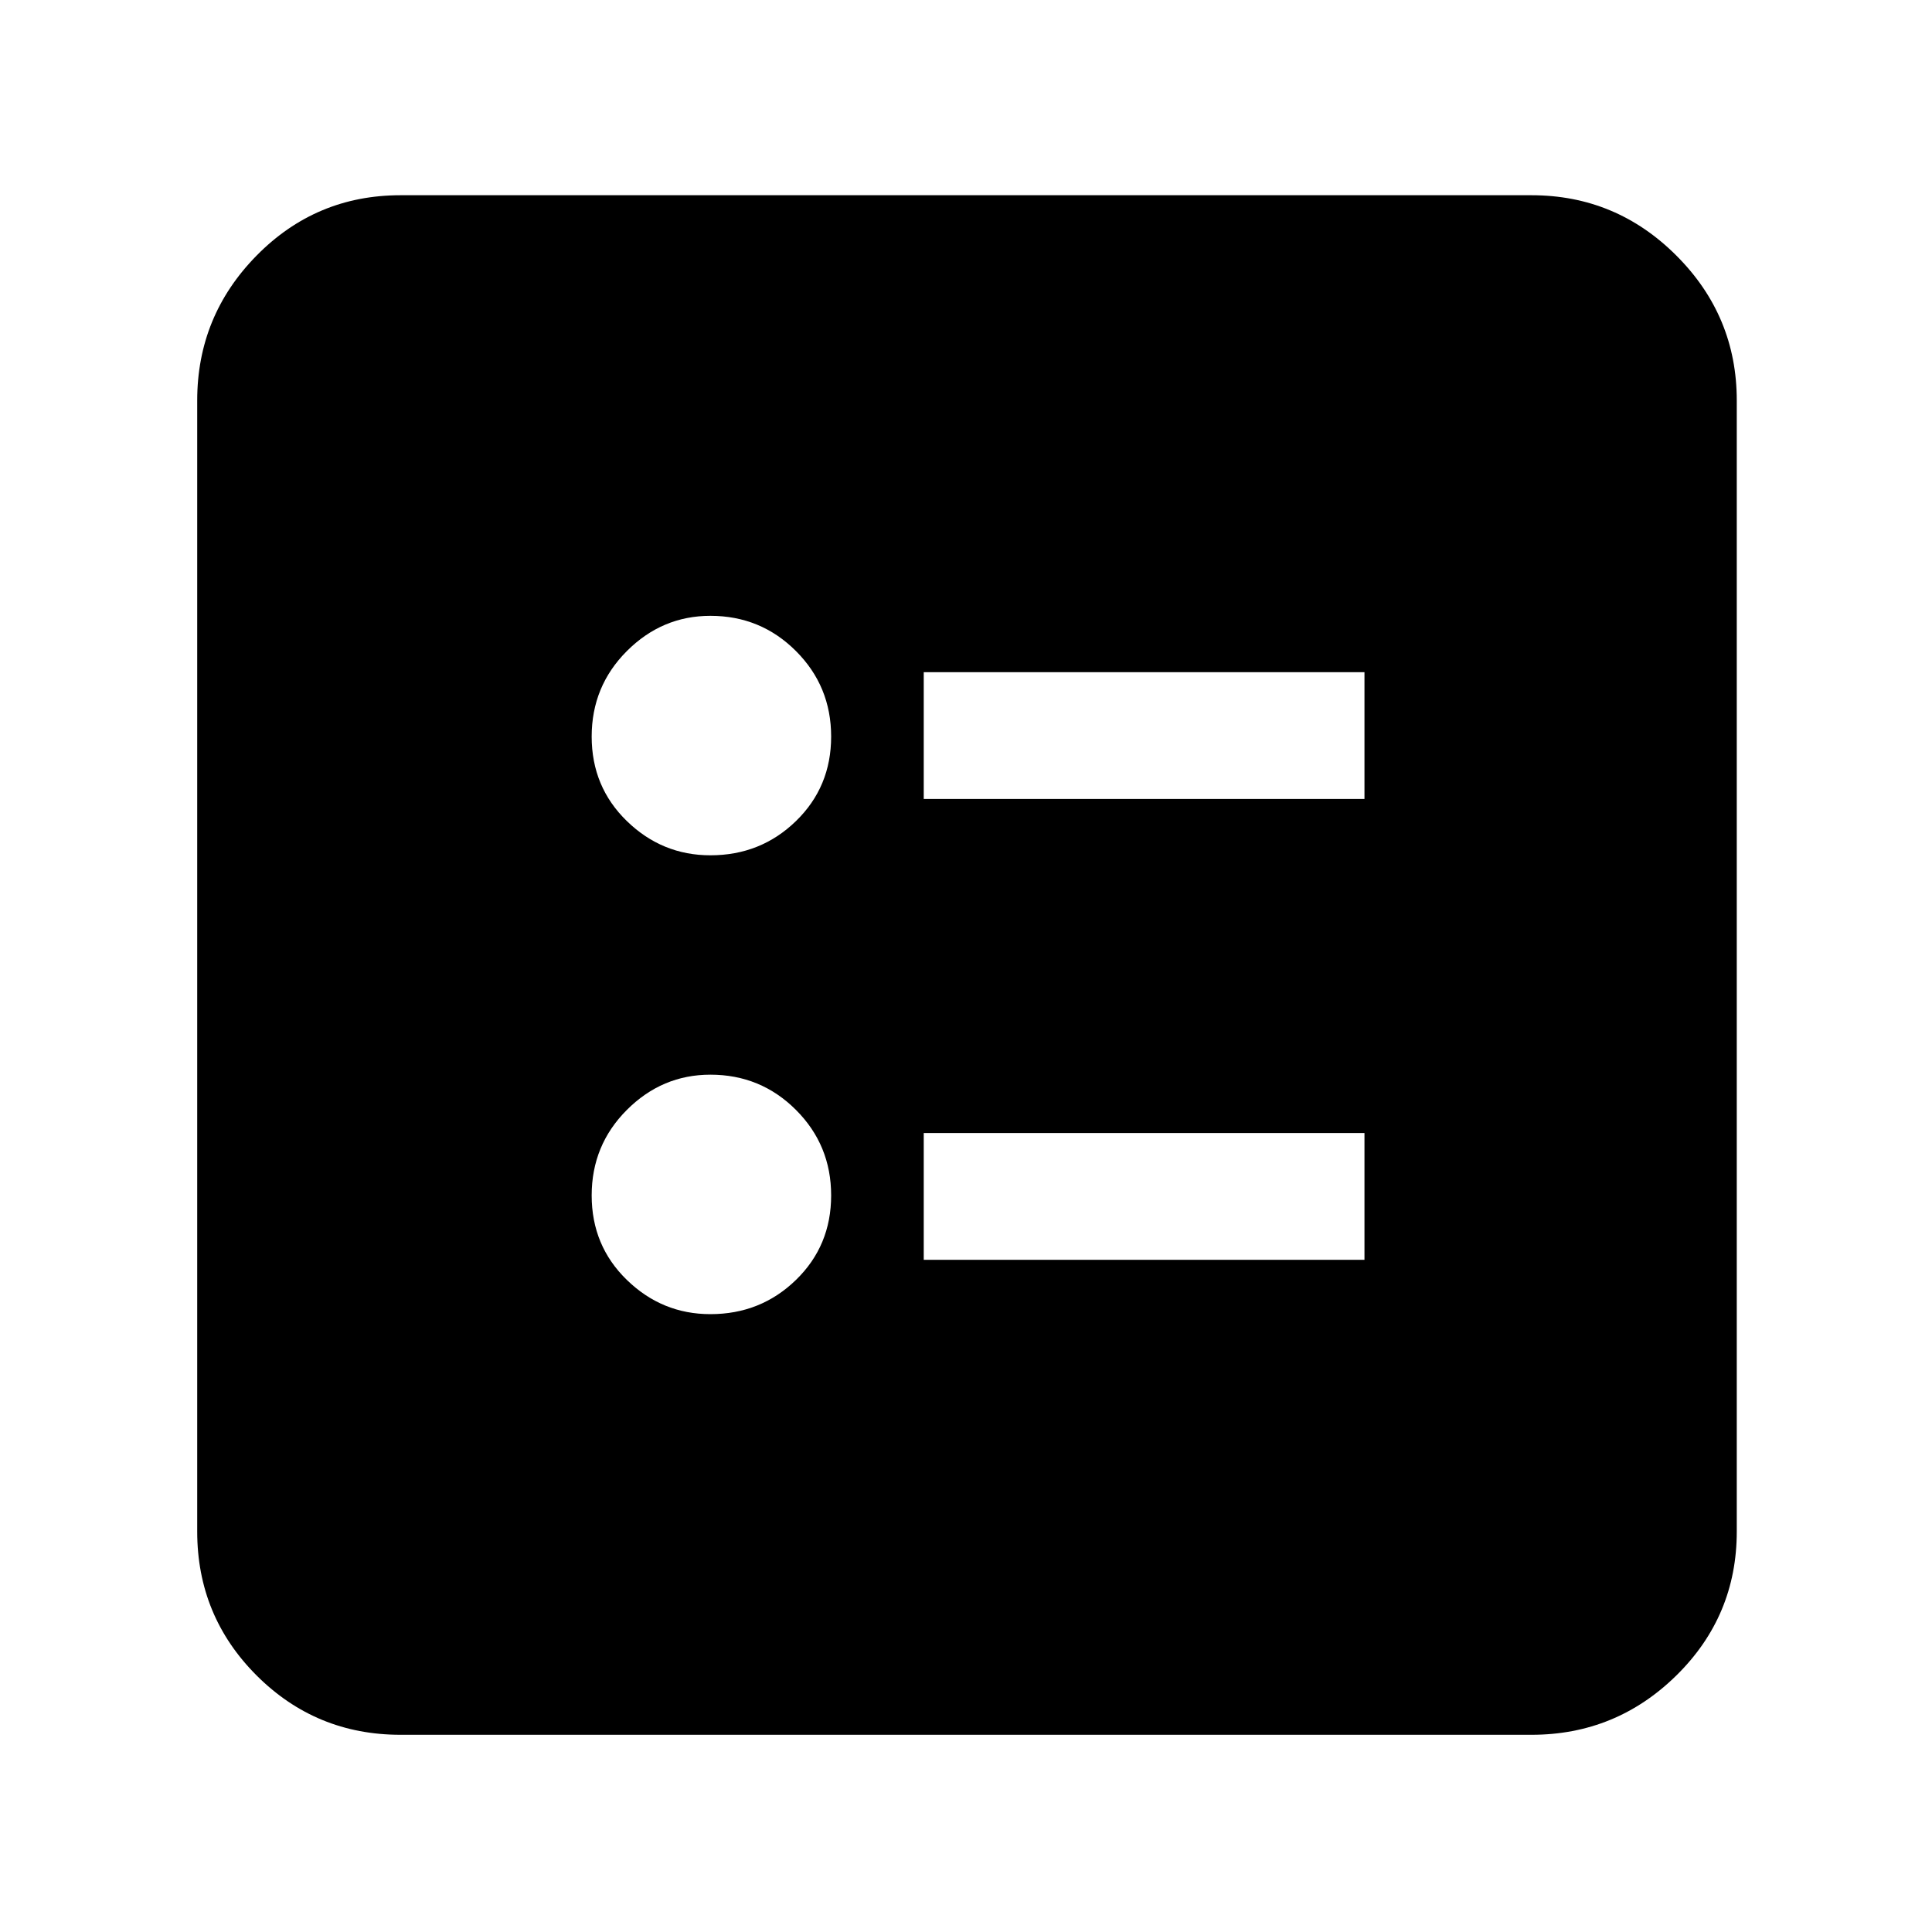<svg xmlns="http://www.w3.org/2000/svg" height="40" width="40"><path d="M19.125 16.542H28.25V13.917H19.125ZM19.125 26.083H28.25V23.458H19.125ZM14.708 17.708Q15.75 17.708 16.479 17Q17.208 16.292 17.208 15.25Q17.208 14.208 16.479 13.479Q15.75 12.75 14.708 12.75Q13.708 12.75 12.979 13.479Q12.25 14.208 12.25 15.25Q12.25 16.292 12.979 17Q13.708 17.708 14.708 17.708ZM14.708 27.208Q15.75 27.208 16.479 26.5Q17.208 25.792 17.208 24.75Q17.208 23.708 16.479 22.979Q15.75 22.25 14.708 22.25Q13.708 22.25 12.979 22.979Q12.25 23.708 12.25 24.75Q12.25 25.792 12.979 26.5Q13.708 27.208 14.708 27.208ZM8.292 35.917Q6.542 35.917 5.312 34.688Q4.083 33.458 4.083 31.708V8.292Q4.083 6.542 5.312 5.292Q6.542 4.042 8.292 4.042H31.708Q33.458 4.042 34.708 5.292Q35.958 6.542 35.958 8.292V31.708Q35.958 33.458 34.708 34.688Q33.458 35.917 31.708 35.917Z"/></svg>